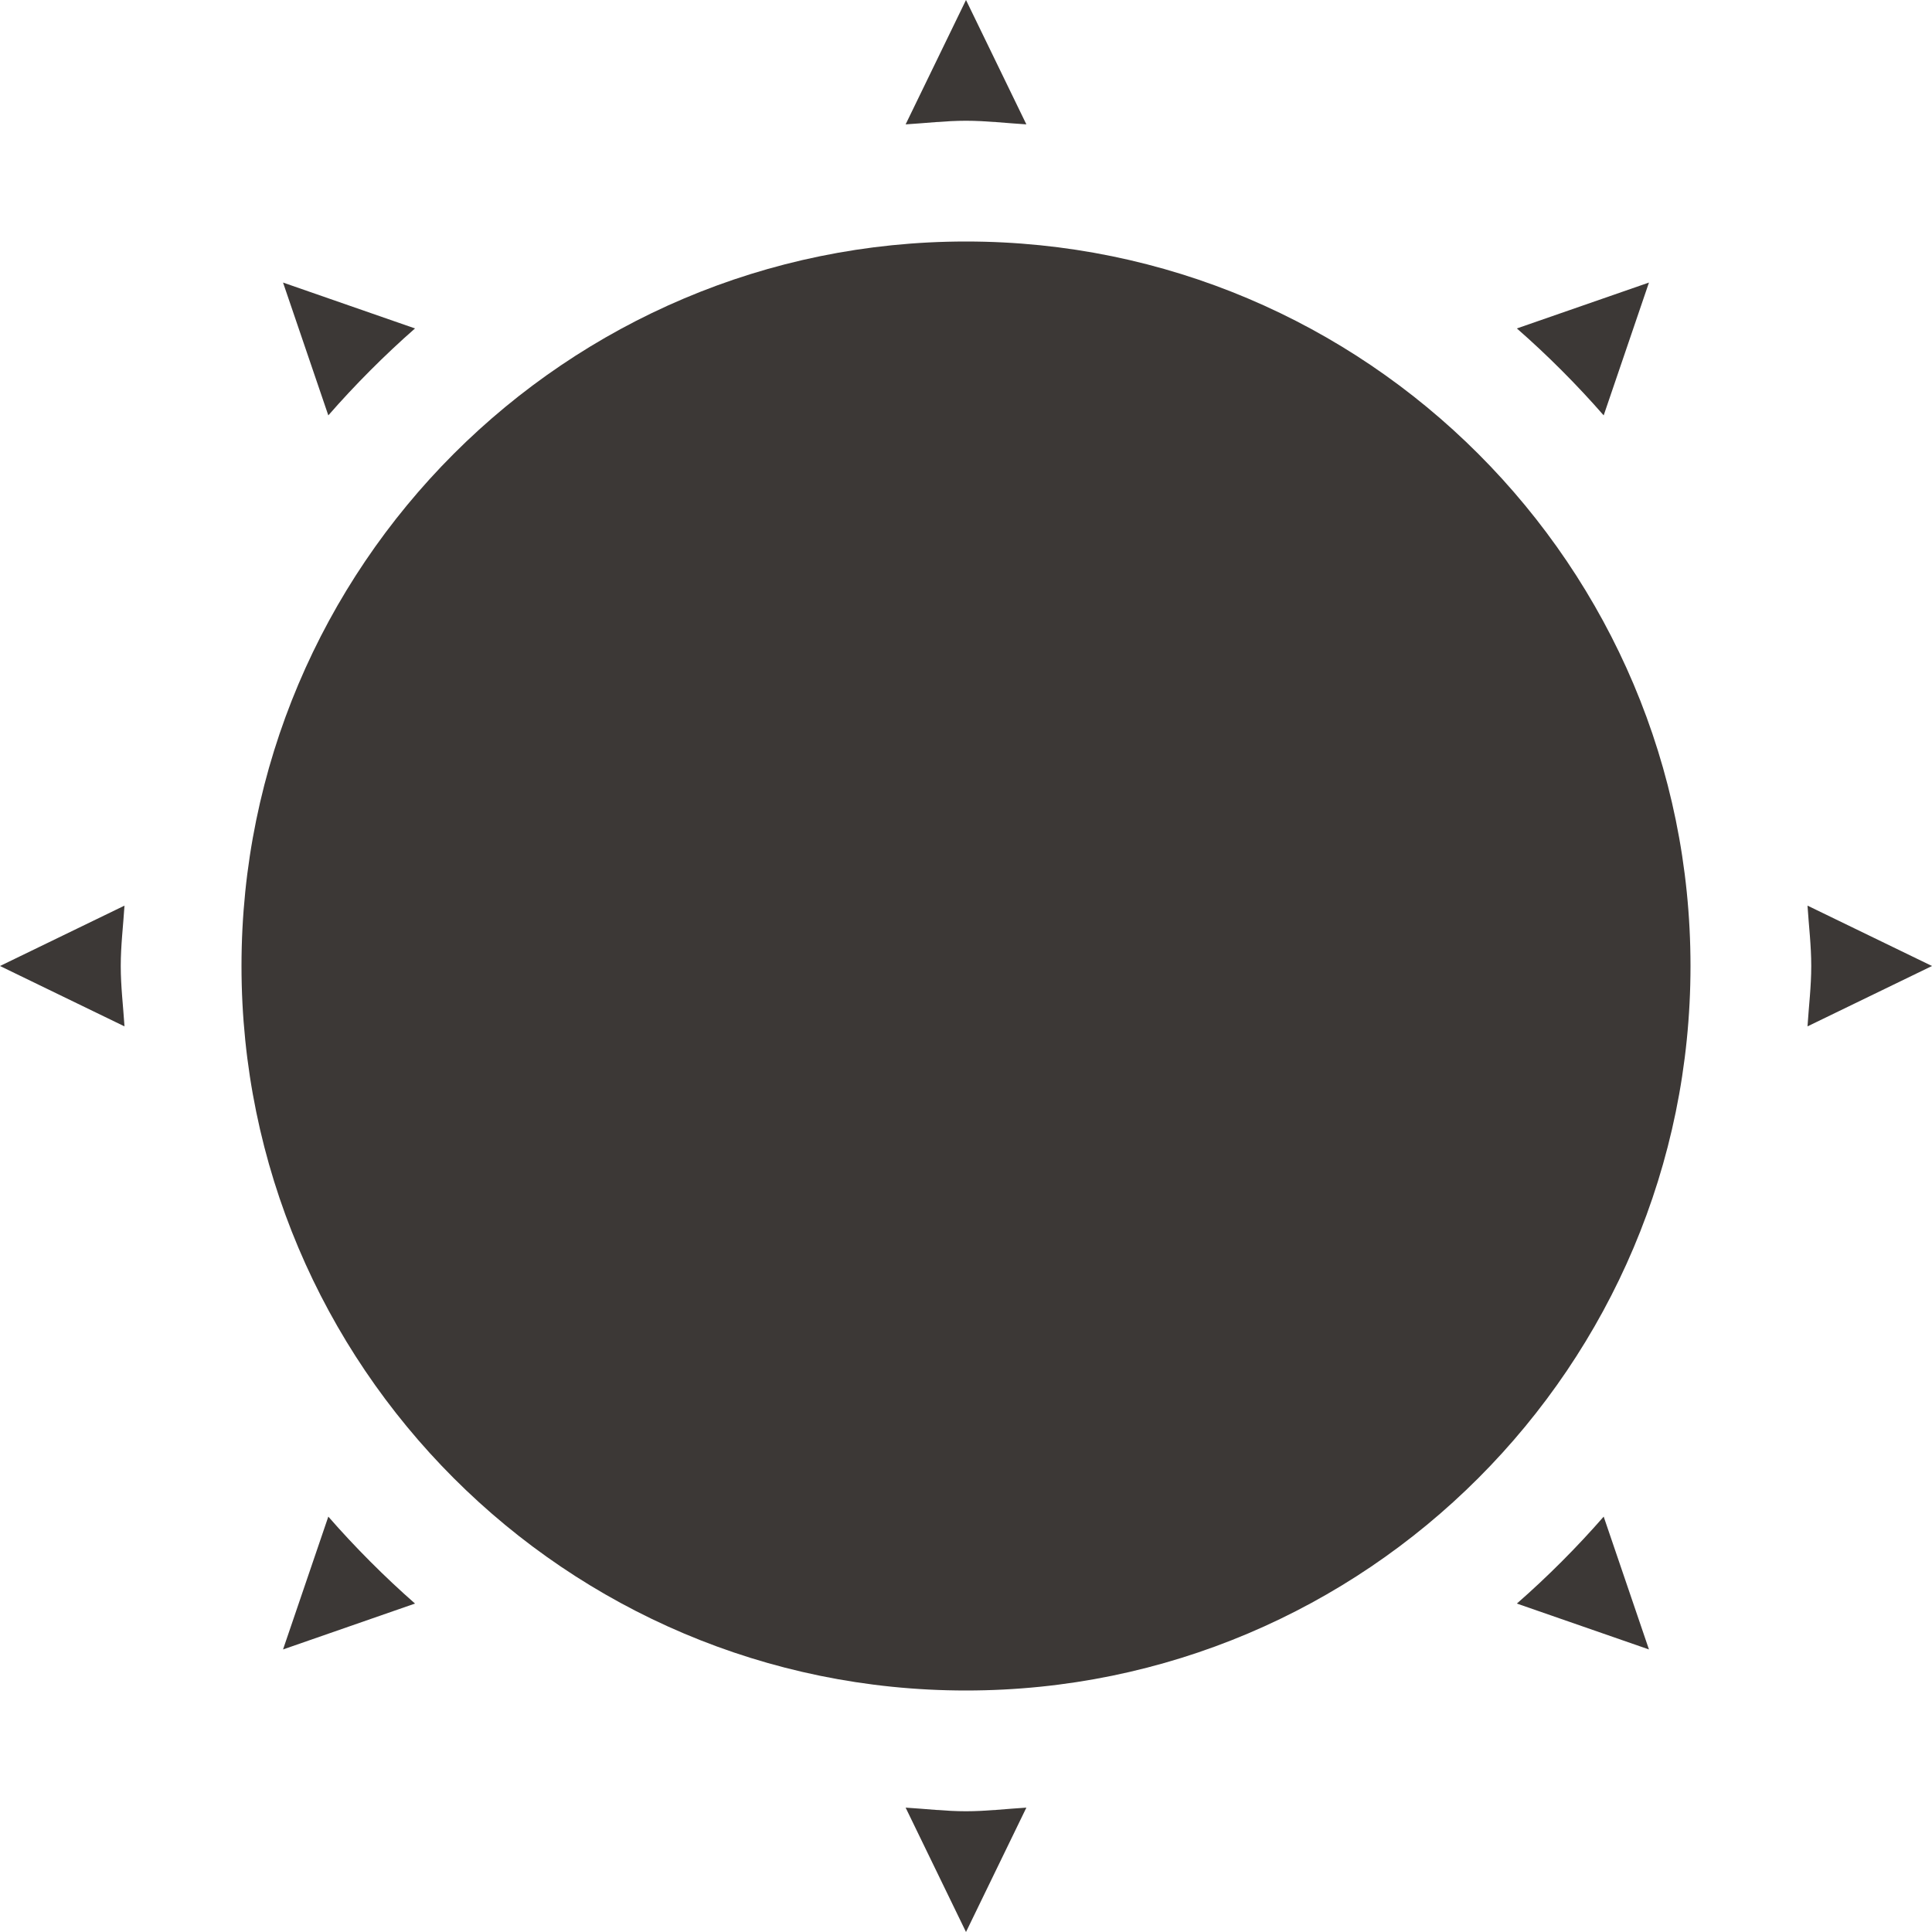 <svg xmlns="http://www.w3.org/2000/svg" width="16" height="16" version="1.1">
 <defs>
  <style id="current-color-scheme" type="text/css">
   .ColorScheme-Text { color:#3c3836; } .ColorScheme-Highlight { color:#4285f4; }
  </style>
 </defs>
 <path style="fill:currentColor" class="ColorScheme-Text" d="M 8,0 7.5,1.03 C 7.665,1.02 7.832,1 8,1 8.168,1 8.335,1.02 8.5,1.03 Z M 8,2 C 4.686,2 2,4.69 2,8 2,11.31 4.686,14 8,14 11.314,14 14,11.31 14,8 14,4.69 11.314,2 8,2 Z M 2.344,2.34 2.719,3.44 C 2.937,3.19 3.186,2.94 3.437,2.72 Z M 13.656,2.34 12.562,2.72 C 12.814,2.94 13.063,3.19 13.281,3.44 Z M 1.031,7.5 0,8 1.031,8.5 C 1.02,8.33 1,8.17 1,8 1,7.83 1.02,7.67 1.031,7.5 Z M 14.969,7.5 C 14.98,7.67 15,7.83 15,8 15,8.17 14.98,8.33 14.969,8.5 L 16,8 Z M 2.719,12.56 2.344,13.66 3.437,13.28 C 3.186,13.06 2.937,12.81 2.719,12.56 Z M 13.281,12.56 C 13.063,12.81 12.814,13.06 12.562,13.28 L 13.656,13.66 Z M 7.5,14.97 8,16 8.5,14.97 C 8.335,14.98 8.168,15 8,15 7.832,15 7.665,14.98 7.5,14.97 Z"/>
</svg>
